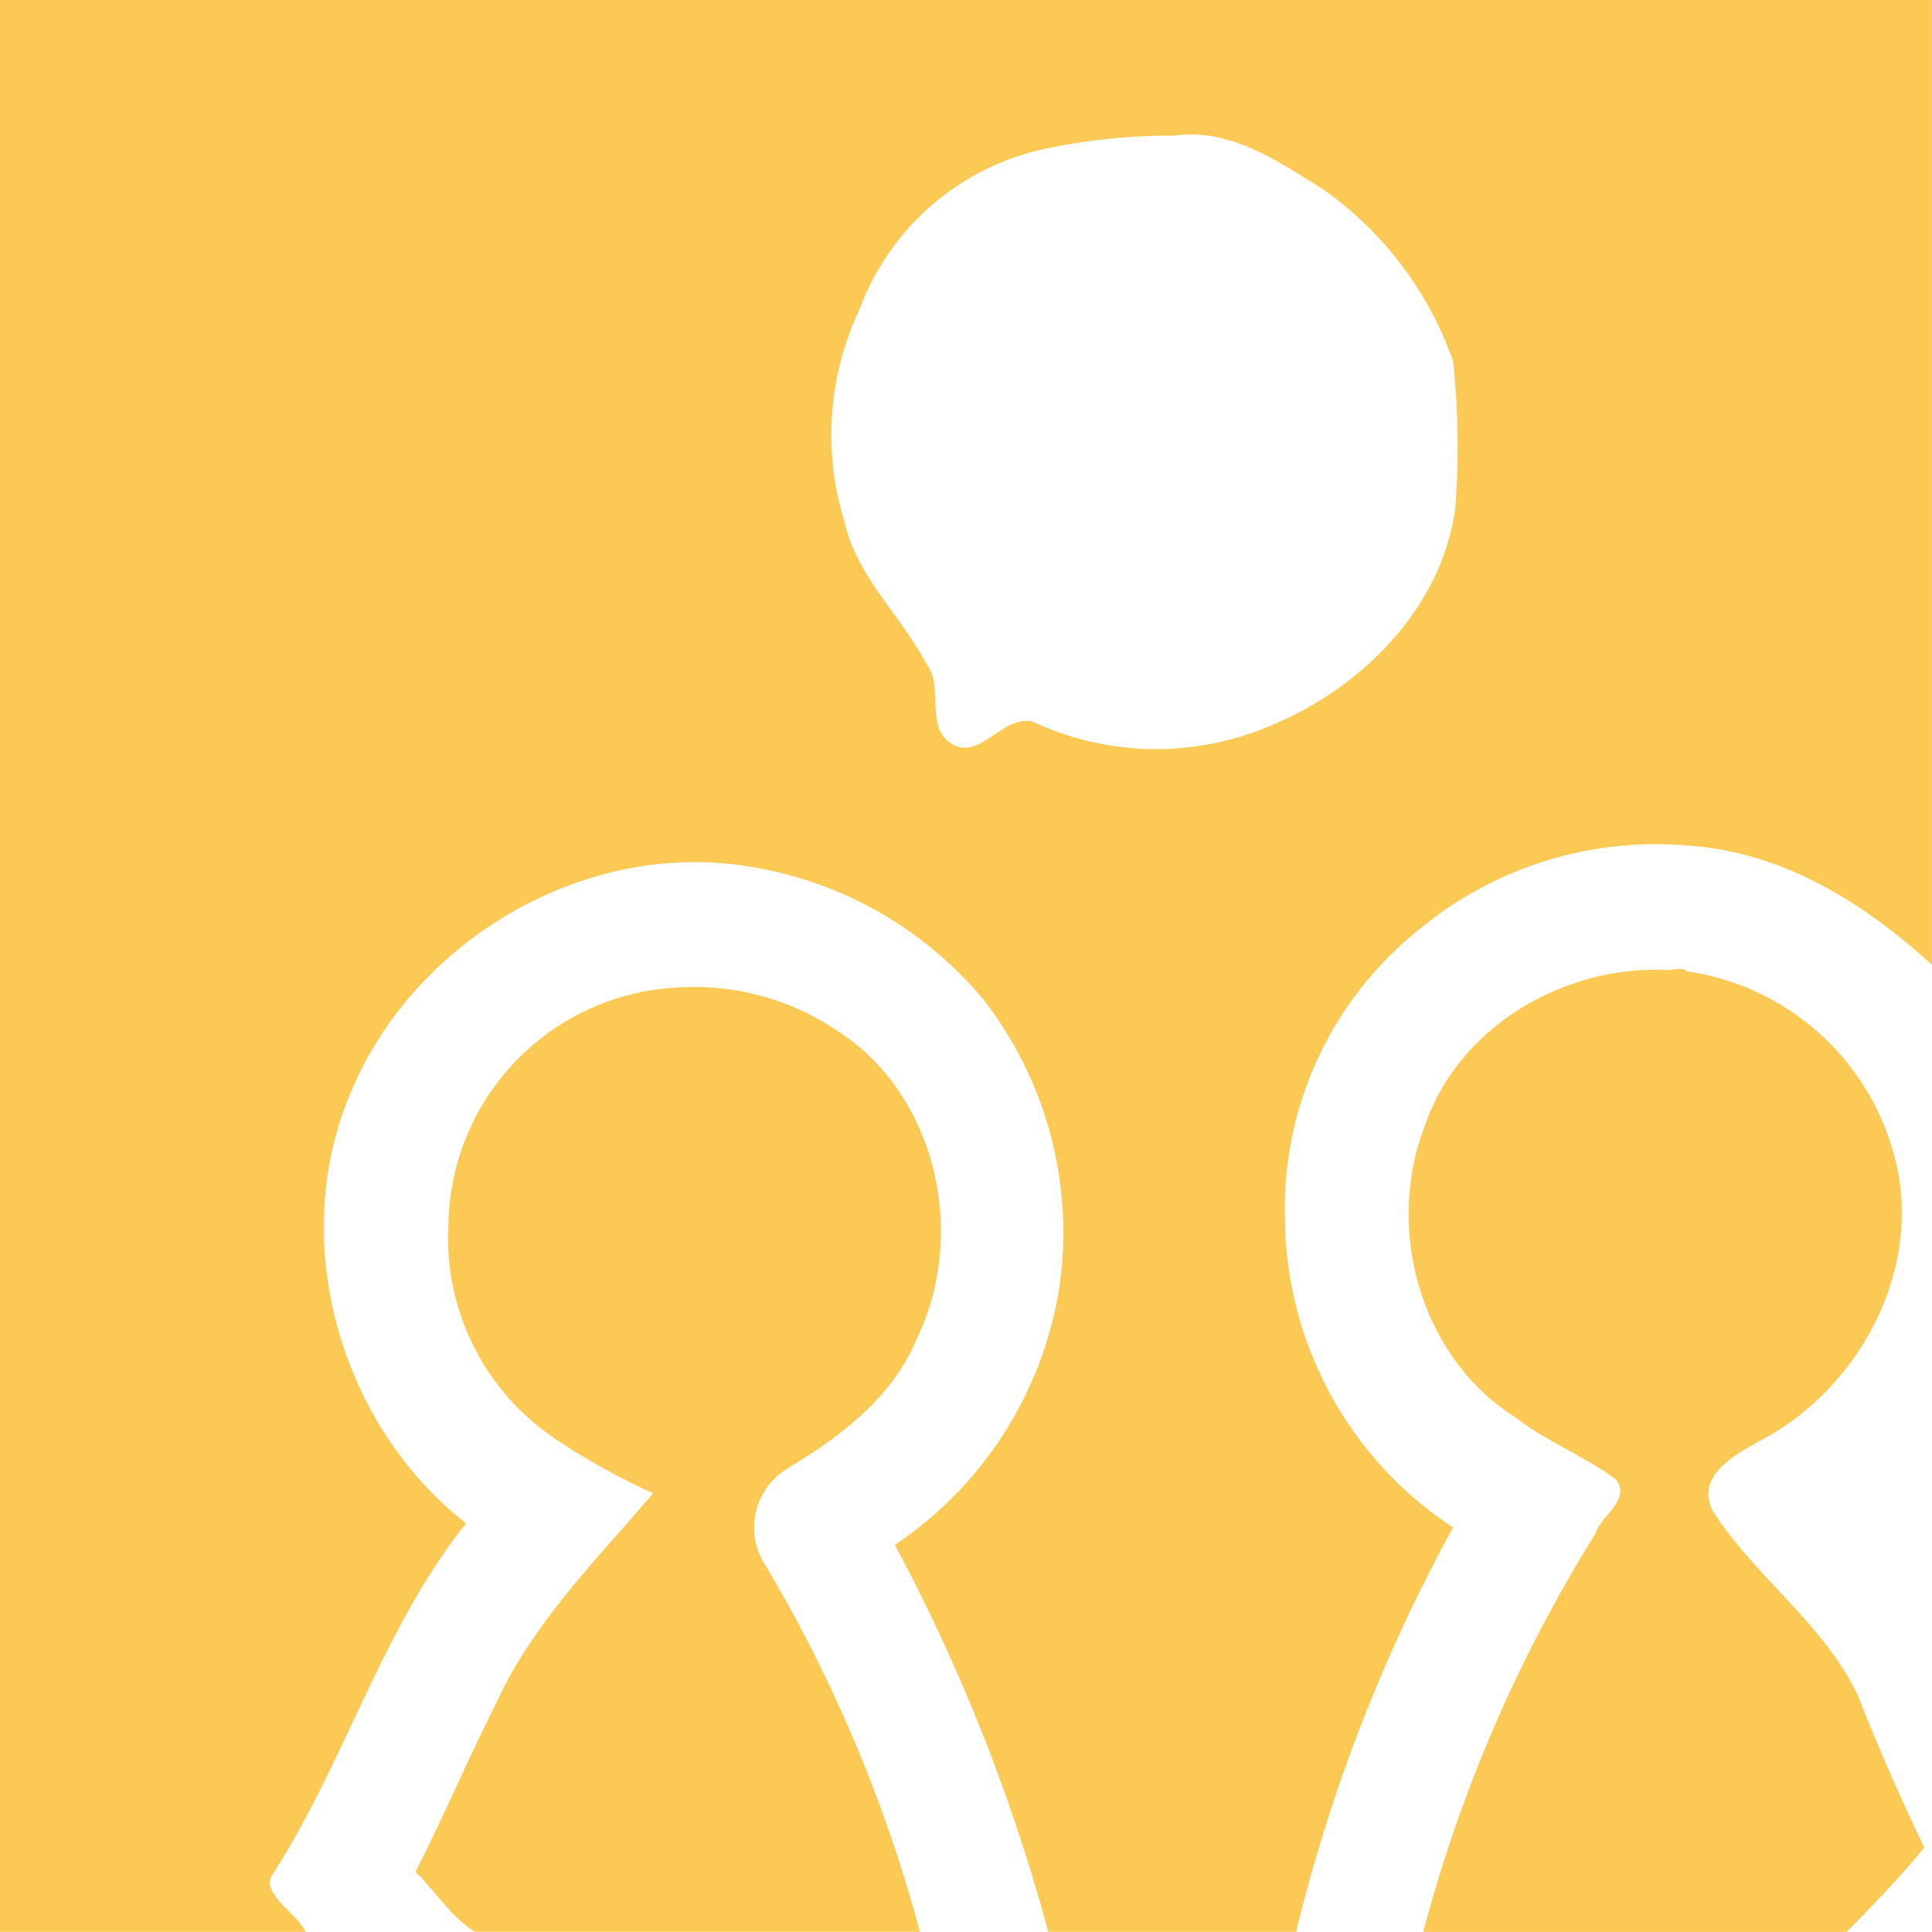 <svg xmlns="http://www.w3.org/2000/svg" width="100" height="100" viewBox="0 0 100 100">
  <path id="rect11637" d="M-948.364,1685.162v98.874h15.822c-.443-.953-2.2-1.885-1.786-2.853,3.8-5.842,5.7-12.791,10.087-18.29-6.507-5.087-9.229-14.562-6-22.226,3.231-7.879,12.026-13.128,20.51-11.792a19.8,19.8,0,0,1,12.311,6.958,19.661,19.661,0,0,1,3.862,15.016,19.74,19.74,0,0,1-8.488,13.159,94.67,94.67,0,0,1,7.942,20.029h12.823a85.834,85.834,0,0,1,8.128-20.933,19.277,19.277,0,0,1-8.7-15.937,18.455,18.455,0,0,1,6.831-14.919,19.217,19.217,0,0,1,14.425-4.4c4.7.412,8.825,3.023,12.229,6.139v-49.942h-100v1.118Zm60.793,5.9c2.88-.4,5.385,1.337,7.7,2.789a18.27,18.27,0,0,1,6.723,8.9,42.607,42.607,0,0,1,.114,7.58c-.688,5.187-4.888,9.365-9.592,11.286a15.068,15.068,0,0,1-12.278-.215c-1.658-.393-2.837,2.3-4.448.97-1.061-1.046-.173-2.745-1.046-3.942-1.33-2.528-3.624-4.528-4.266-7.421a15.166,15.166,0,0,1,.773-10.91,13.2,13.2,0,0,1,9.6-8.348,31.65,31.65,0,0,1,6.717-.687Zm25.328,43.181c-5.292-.173-10.693,3.017-12.4,8.156-2.029,5.308-.171,11.938,4.72,15.009,1.624,1.275,3.651,2.02,5.252,3.26.675,1.056-.84,1.837-1.129,2.782a75.216,75.216,0,0,0-8.893,20.591h21.908c1.4-1.4,2.765-2.837,4.023-4.369q-1.865-3.868-3.433-7.854c-1.768-3.753-5.364-6.16-7.538-9.608-.929-1.874,1.448-3.025,2.78-3.757,5.072-2.823,8.259-9.1,6.573-14.807a13.008,13.008,0,0,0-10.706-9.328c-.078-.263-.875,0-1.155-.074Zm-51.32.932a12.472,12.472,0,0,0-11.588,12.213,12.52,12.52,0,0,0,5.439,11.072,35.446,35.446,0,0,0,5.155,2.878c-2.965,3.474-6.273,6.759-8.181,10.982-1.437,2.84-2.673,5.778-4.121,8.614,1.033.991,1.9,2.411,3.091,3.1h23.017a75.169,75.169,0,0,0-7.958-18.911,3.576,3.576,0,0,1,1.1-5.065c2.738-1.654,5.456-3.68,6.707-6.742,2.6-5.364,1.043-12.552-4.055-15.874a13.278,13.278,0,0,0-8.605-2.265Z" transform="translate(948.364 -1684.045)" fill="#fcc954"/>
</svg>
